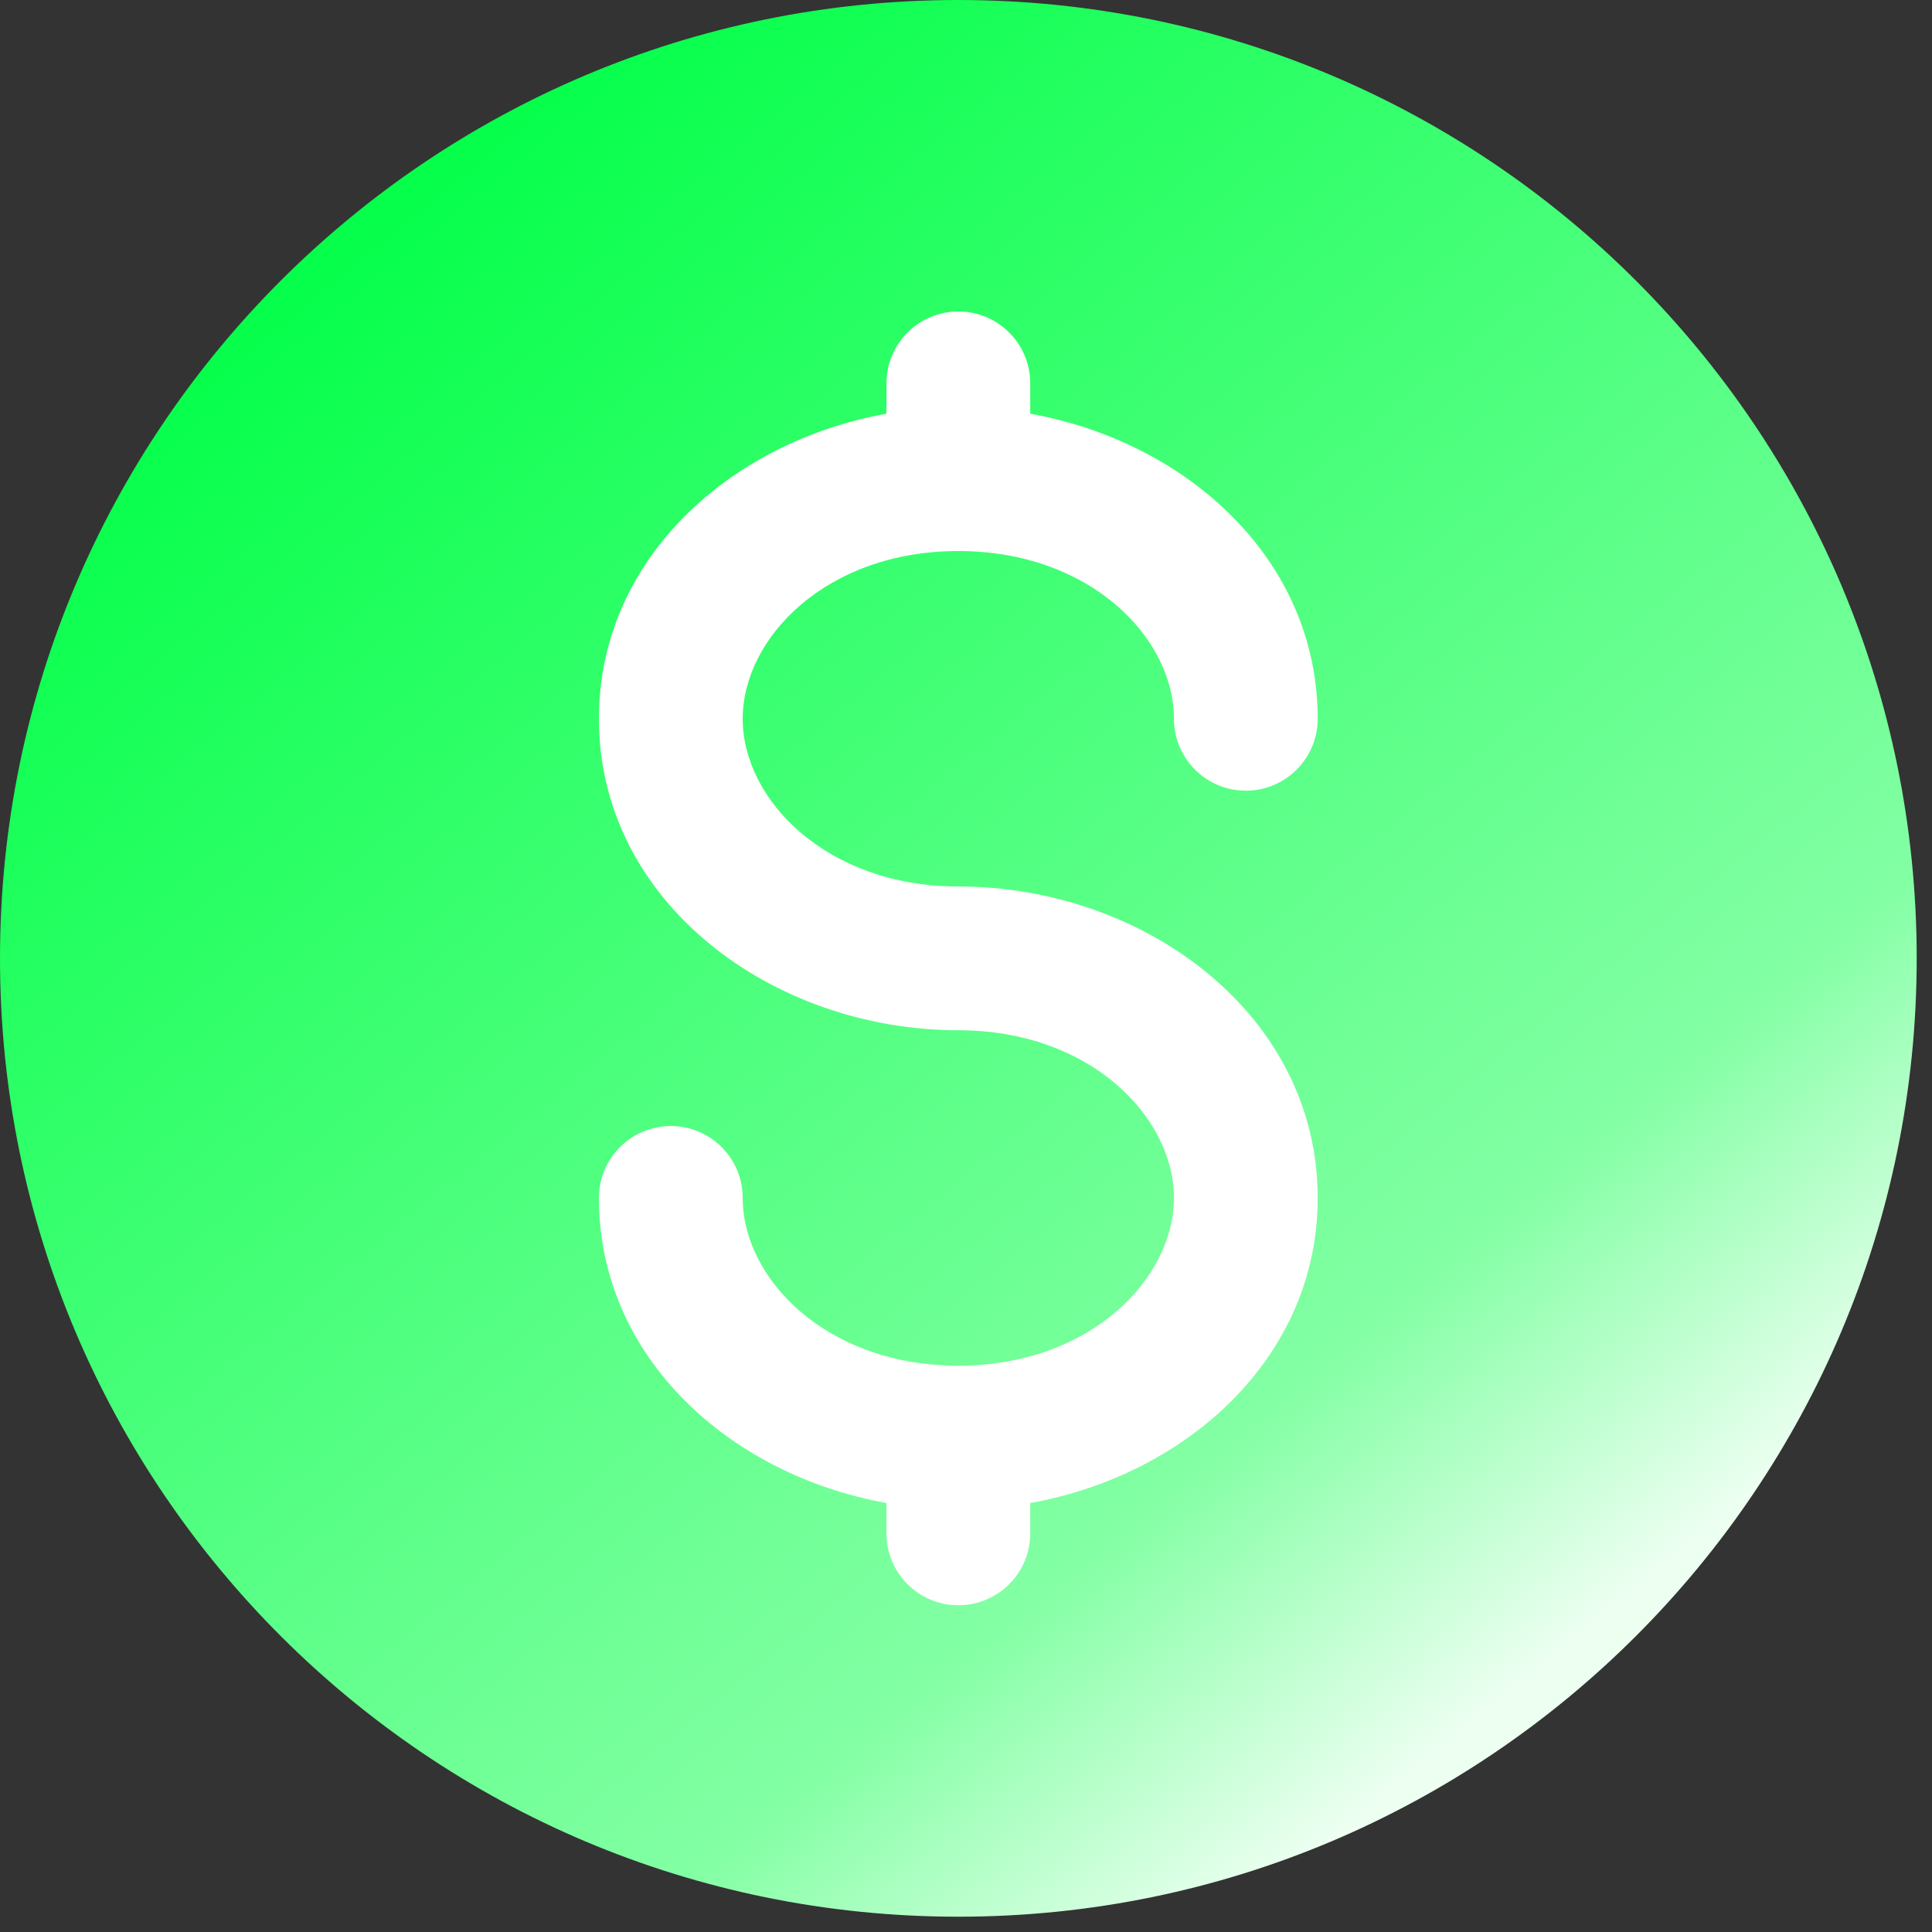 <svg width="24" height="24" viewBox="0 0 24 24" fill="none" xmlns="http://www.w3.org/2000/svg">
<rect x="0" y="0" width="24" height="24" fill="#333333" stroke="none"/>
<path fill-rule="evenodd" clip-rule="evenodd" d="M23.81 11.905C23.81 18.48 18.48 23.81 11.905 23.81C5.33 23.81 0 18.48 0 11.905C0 5.33 5.33 0 11.905 0C18.48 0 23.81 5.33 23.81 11.905Z" fill="url(#paint0_linear_5_918)"/>
<path d="M12.798 4.762C12.798 4.269 12.398 3.869 11.905 3.869C11.412 3.869 11.012 4.269 11.012 4.762V5.139C9.071 5.487 7.44 6.945 7.44 8.929C7.44 11.211 9.599 12.798 11.905 12.798C13.543 12.798 14.583 13.876 14.583 14.881C14.583 15.886 13.543 16.965 11.905 16.965C10.266 16.965 9.226 15.886 9.226 14.881C9.226 14.388 8.826 13.988 8.333 13.988C7.84 13.988 7.44 14.388 7.44 14.881C7.44 16.865 9.071 18.323 11.012 18.671V19.048C11.012 19.541 11.412 19.941 11.905 19.941C12.398 19.941 12.798 19.541 12.798 19.048V18.671C14.739 18.323 16.369 16.865 16.369 14.881C16.369 12.599 14.211 11.012 11.905 11.012C10.266 11.012 9.226 9.934 9.226 8.929C9.226 7.924 10.266 6.845 11.905 6.845C13.543 6.845 14.583 7.924 14.583 8.929C14.583 9.422 14.983 9.822 15.476 9.822C15.969 9.822 16.369 9.422 16.369 8.929C16.369 6.945 14.739 5.487 12.798 5.139V4.762Z" fill="white"/>
<defs>
<linearGradient id="paint0_linear_5_918" x1="3.571" y1="2.53" x2="18.75" y2="20.983" gradientUnits="userSpaceOnUse">
<stop stop-color="#00FF47"/>
<stop offset="0.807" stop-color="#83FFA4"/>
<stop offset="1" stop-color="#ECFFF1"/>
</linearGradient>
</defs>
</svg>
